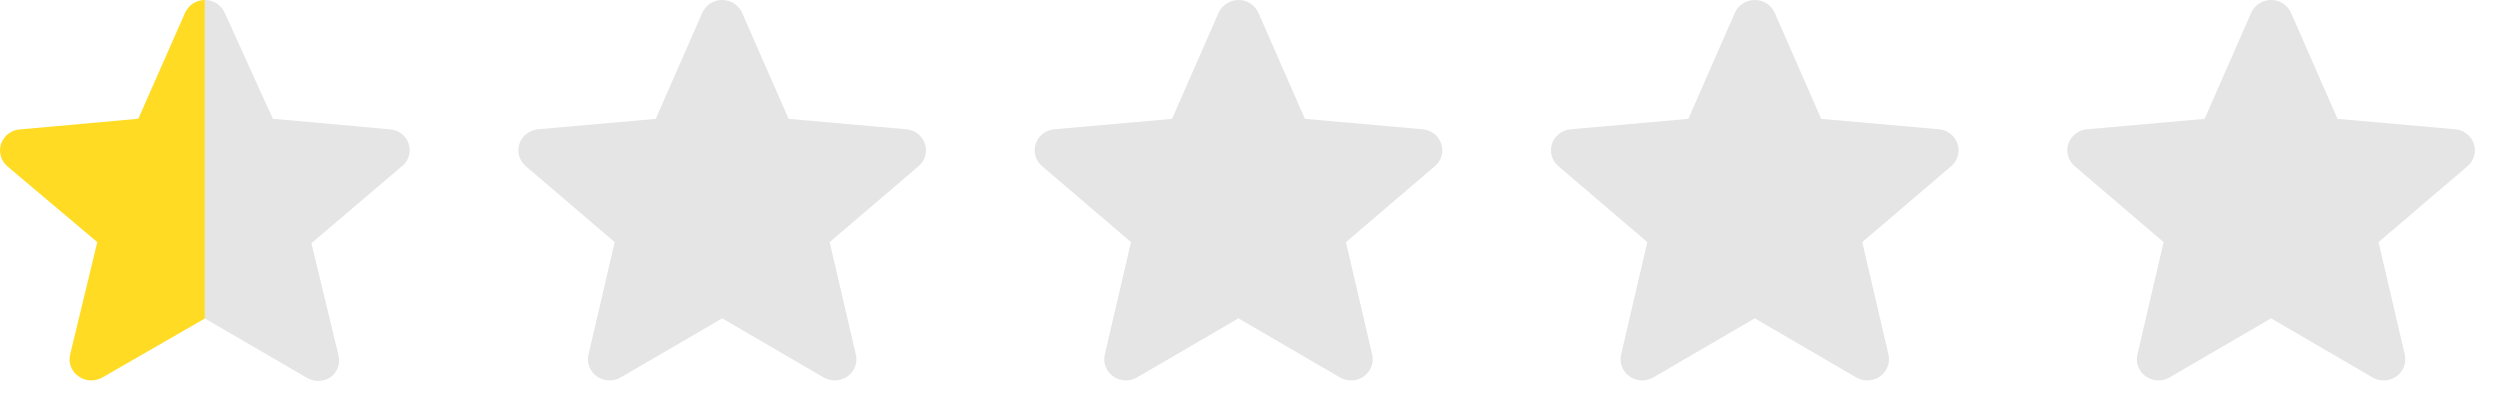 <svg width="92" height="15" viewBox="0 0 92 15" fill="none" xmlns="http://www.w3.org/2000/svg">
<path d="M7.54 9.51325e-07C7.386 -0 7.235 0.044 7.106 0.127C6.976 0.211 6.873 0.33 6.81 0.47L5.09 4.37L0.76 4.76C0.6 4.765 0.446 4.819 0.318 4.913C0.189 5.008 0.092 5.139 0.04 5.29C-0.009 5.436 -0.013 5.592 0.028 5.74C0.069 5.888 0.153 6.02 0.27 6.12L3.58 8.91L2.58 13.05C2.545 13.199 2.556 13.355 2.611 13.498C2.666 13.641 2.764 13.763 2.89 13.85C3.027 13.948 3.191 14.001 3.36 14C3.504 13.998 3.644 13.96 3.77 13.89L7.54 11.72V9.51325e-07Z" fill="#FFDC23"/>
<path d="M7.54 11.72L11.27 13.89C11.402 13.974 11.554 14.018 11.71 14.018C11.866 14.018 12.018 13.974 12.15 13.89C12.276 13.803 12.373 13.681 12.429 13.538C12.484 13.395 12.495 13.239 12.46 13.09L11.46 8.95L14.74 6.16C14.877 6.067 14.98 5.931 15.034 5.775C15.088 5.618 15.09 5.448 15.04 5.29V5.29C14.991 5.143 14.899 5.014 14.776 4.92C14.653 4.825 14.505 4.77 14.35 4.76L10.04 4.37L8.27 0.47C8.207 0.33 8.104 0.211 7.974 0.127C7.845 0.044 7.694 -0 7.54 9.51325e-07V11.72Z" fill="#E5E5E5"/>
<path d="M34.037 5.29C33.939 4.995 33.669 4.785 33.351 4.757L29.021 4.374L27.309 0.471C27.183 0.185 26.896 0 26.576 0C26.257 0 25.969 0.185 25.843 0.472L24.131 4.374L19.801 4.757C19.483 4.785 19.214 4.995 19.115 5.29C19.017 5.586 19.108 5.911 19.349 6.115L22.621 8.91L21.656 13.05C21.585 13.355 21.707 13.669 21.966 13.852C22.105 13.95 22.269 14 22.433 14C22.575 14 22.715 13.963 22.842 13.889L26.576 11.715L30.309 13.889C30.583 14.049 30.927 14.035 31.186 13.852C31.445 13.669 31.566 13.354 31.496 13.05L30.531 8.91L33.803 6.116C34.044 5.911 34.136 5.587 34.037 5.29V5.29Z" fill="#E5E5E5"/>
<path d="M53.037 5.29C52.939 4.995 52.669 4.785 52.351 4.757L48.021 4.374L46.309 0.471C46.183 0.185 45.896 0 45.576 0C45.257 0 44.969 0.185 44.843 0.472L43.131 4.374L38.801 4.757C38.483 4.785 38.214 4.995 38.115 5.29C38.017 5.586 38.108 5.911 38.349 6.115L41.621 8.91L40.656 13.05C40.586 13.355 40.707 13.669 40.966 13.852C41.105 13.95 41.269 14 41.433 14C41.575 14 41.715 13.963 41.842 13.889L45.576 11.715L49.309 13.889C49.583 14.049 49.927 14.035 50.186 13.852C50.445 13.669 50.566 13.354 50.496 13.05L49.531 8.91L52.803 6.116C53.044 5.911 53.136 5.587 53.037 5.29V5.29Z" fill="#E5E5E5"/>
<path d="M72.037 5.29C71.939 4.995 71.669 4.785 71.351 4.757L67.021 4.374L65.309 0.471C65.183 0.185 64.896 0 64.576 0C64.257 0 63.969 0.185 63.843 0.472L62.131 4.374L57.801 4.757C57.483 4.785 57.214 4.995 57.115 5.29C57.017 5.586 57.108 5.911 57.349 6.115L60.621 8.91L59.656 13.05C59.586 13.355 59.707 13.669 59.966 13.852C60.105 13.95 60.269 14 60.433 14C60.575 14 60.715 13.963 60.842 13.889L64.576 11.715L68.309 13.889C68.583 14.049 68.927 14.035 69.186 13.852C69.445 13.669 69.566 13.354 69.496 13.05L68.531 8.91L71.803 6.116C72.044 5.911 72.136 5.587 72.037 5.29V5.29Z" fill="#E5E5E5"/>
<path d="M91.037 5.29C90.939 4.995 90.669 4.785 90.351 4.757L86.021 4.374L84.309 0.471C84.183 0.185 83.896 0 83.576 0C83.257 0 82.969 0.185 82.843 0.472L81.131 4.374L76.801 4.757C76.483 4.785 76.214 4.995 76.115 5.29C76.017 5.586 76.108 5.911 76.349 6.115L79.621 8.91L78.656 13.05C78.585 13.355 78.707 13.669 78.966 13.852C79.106 13.95 79.269 14 79.433 14C79.575 14 79.716 13.963 79.842 13.889L83.576 11.715L87.309 13.889C87.583 14.049 87.927 14.035 88.186 13.852C88.445 13.669 88.566 13.354 88.496 13.05L87.531 8.91L90.803 6.116C91.044 5.911 91.136 5.587 91.037 5.29V5.29Z" fill="#E5E5E5"/>
</svg>
